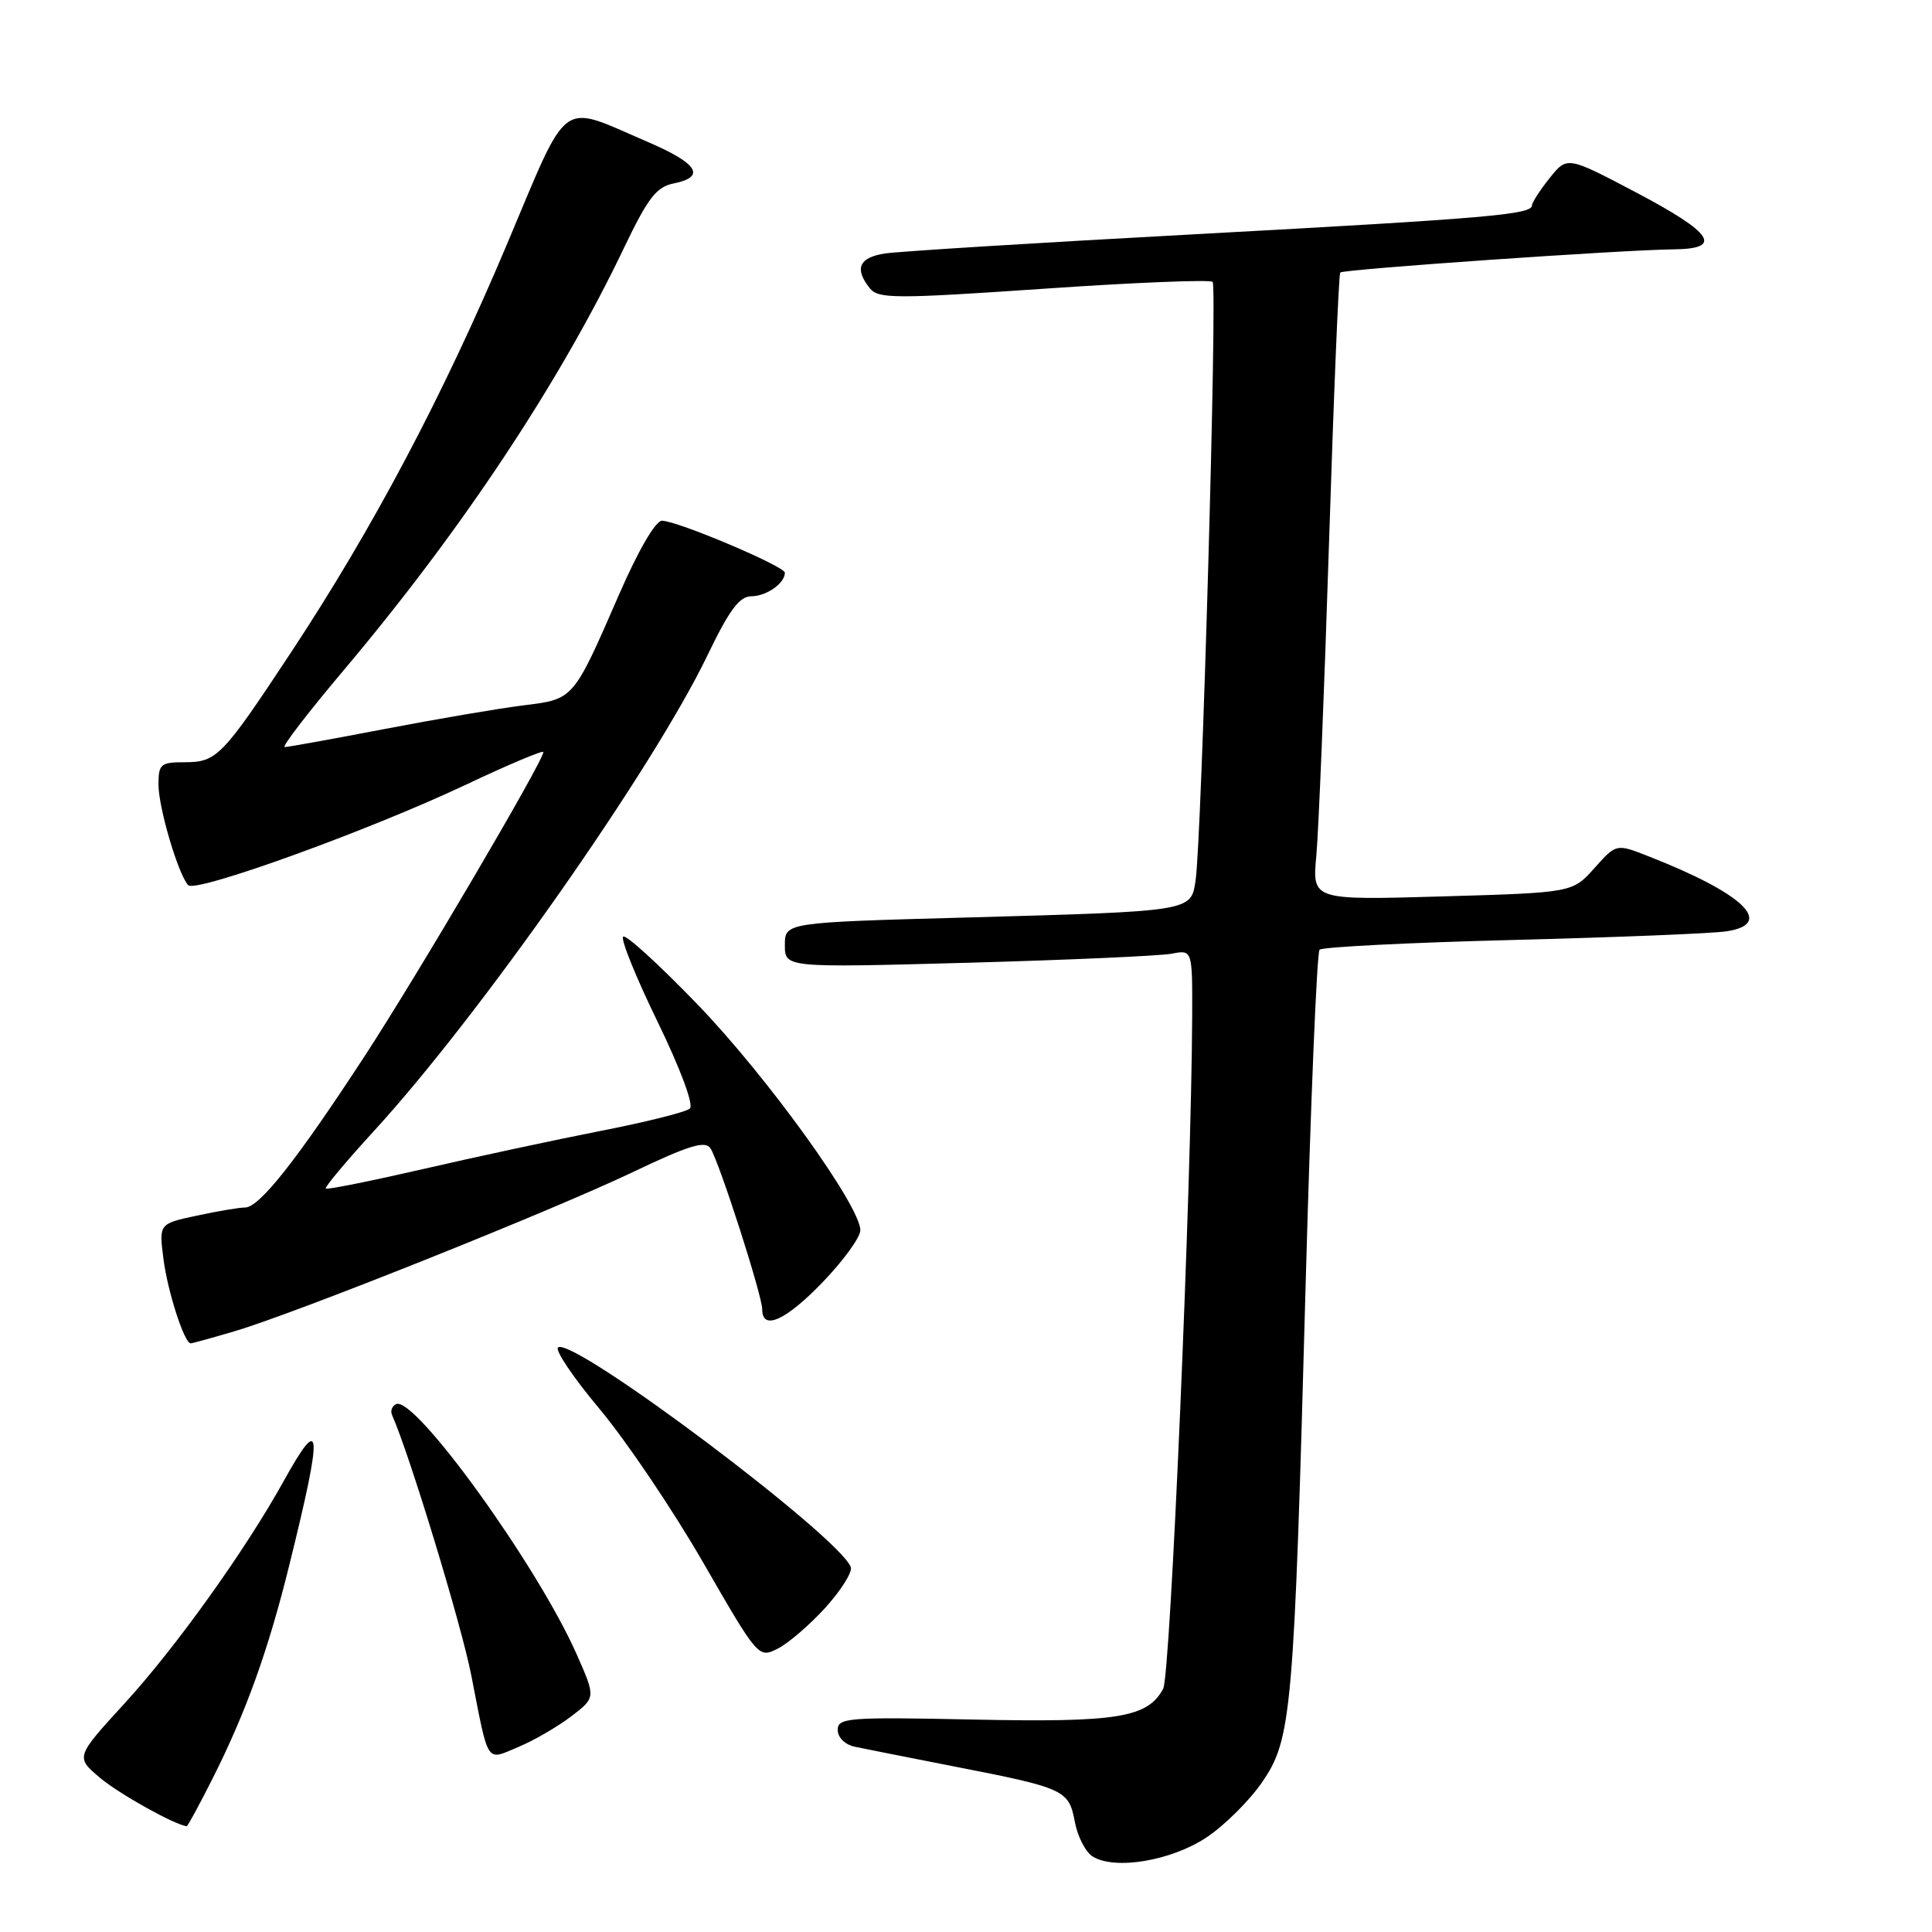 <?xml version="1.0" encoding="UTF-8" standalone="no"?>
<!DOCTYPE svg PUBLIC "-//W3C//DTD SVG 1.1//EN" "http://www.w3.org/Graphics/SVG/1.1/DTD/svg11.dtd" >
<svg xmlns="http://www.w3.org/2000/svg" xmlns:xlink="http://www.w3.org/1999/xlink" version="1.1" viewBox="0 0 256 256">
 <g >
 <path fill="currentColor"
d=" M 159.85 243.48 C 162.22 241.91 165.54 238.62 167.23 236.16 C 171.16 230.45 171.46 227.08 173.01 170.00 C 173.67 146.07 174.49 126.20 174.85 125.84 C 175.21 125.48 186.75 124.90 200.50 124.55 C 214.25 124.20 226.99 123.69 228.81 123.40 C 235.24 122.40 231.01 118.37 218.33 113.42 C 214.16 111.79 214.16 111.79 211.26 115.04 C 208.36 118.28 208.36 118.28 191.11 118.78 C 173.87 119.28 173.87 119.28 174.42 113.39 C 174.72 110.15 175.48 91.53 176.10 72.00 C 176.72 52.48 177.39 36.32 177.59 36.11 C 177.98 35.68 214.95 33.11 221.75 33.04 C 228.38 32.98 227.01 30.89 216.83 25.52 C 207.66 20.69 207.66 20.69 205.34 23.59 C 204.06 25.19 203.01 26.82 203.00 27.20 C 203.00 28.43 197.38 28.92 158.50 31.03 C 137.60 32.16 119.04 33.31 117.25 33.59 C 113.82 34.12 113.18 35.59 115.25 38.19 C 116.38 39.60 118.56 39.61 138.30 38.26 C 150.29 37.43 160.36 37.03 160.68 37.35 C 161.32 37.98 159.22 111.42 158.42 116.68 C 157.80 120.78 158.04 120.74 128.25 121.57 C 104.00 122.23 104.00 122.23 104.00 125.23 C 104.00 128.23 104.00 128.23 128.25 127.57 C 141.59 127.20 153.74 126.66 155.25 126.37 C 158.00 125.84 158.00 125.84 157.97 134.67 C 157.88 157.09 155.09 221.97 154.13 223.76 C 152.07 227.60 148.11 228.25 129.02 227.85 C 112.41 227.50 111.00 227.61 111.00 229.22 C 111.00 230.22 111.96 231.17 113.25 231.45 C 114.49 231.71 120.43 232.89 126.46 234.07 C 141.11 236.93 141.62 237.17 142.42 241.40 C 142.78 243.35 143.85 245.42 144.79 246.00 C 147.73 247.82 155.18 246.57 159.85 243.48 Z  M 28.12 235.76 C 32.58 226.93 35.56 218.65 38.35 207.32 C 42.82 189.25 42.67 187.09 37.59 196.25 C 32.51 205.41 23.32 218.26 16.55 225.66 C 10.00 232.82 10.00 232.82 13.25 235.57 C 15.76 237.69 23.19 241.83 24.74 241.98 C 24.87 241.99 26.39 239.19 28.12 235.76 Z  M 75.67 227.44 C 78.95 224.94 78.95 224.94 76.42 219.22 C 71.22 207.45 54.96 184.92 52.49 186.05 C 51.95 186.30 51.70 186.95 51.95 187.50 C 54.26 192.69 61.14 215.29 62.45 222.00 C 64.79 233.98 64.35 233.30 68.67 231.49 C 70.72 230.64 73.87 228.81 75.67 227.44 Z  M 109.39 213.00 C 111.44 210.72 112.95 208.33 112.74 207.68 C 111.47 203.79 76.10 177.20 73.96 178.53 C 73.46 178.83 75.94 182.51 79.46 186.71 C 82.97 190.91 89.15 200.06 93.17 207.04 C 100.48 219.72 100.51 219.74 103.08 218.44 C 104.49 217.72 107.33 215.27 109.39 213.00 Z  M 31.07 176.40 C 39.11 174.03 72.89 160.53 83.79 155.34 C 91.29 151.76 93.45 151.10 94.14 152.16 C 95.32 153.99 101.00 171.66 101.00 173.51 C 101.00 176.39 104.16 174.95 109.06 169.84 C 111.78 167.01 114.00 163.94 114.00 163.02 C 114.00 159.80 101.70 142.73 92.49 133.16 C 87.37 127.85 82.91 123.77 82.57 124.11 C 82.22 124.45 84.28 129.53 87.14 135.40 C 90.16 141.62 91.95 146.42 91.41 146.89 C 90.91 147.35 85.55 148.69 79.50 149.87 C 73.45 151.06 62.88 153.33 56.00 154.92 C 49.12 156.50 43.35 157.66 43.17 157.49 C 42.99 157.32 45.83 153.93 49.47 149.95 C 63.50 134.67 86.54 101.81 93.76 86.80 C 96.62 80.85 97.98 79.02 99.55 79.01 C 101.56 79.00 104.00 77.29 104.00 75.89 C 104.00 75.04 89.73 69.00 87.71 69.00 C 86.86 69.00 84.56 72.96 82.04 78.75 C 75.92 92.80 76.06 92.64 69.31 93.47 C 66.11 93.87 57.88 95.27 51.00 96.59 C 44.12 97.91 38.15 98.99 37.72 98.99 C 37.29 99.00 40.83 94.39 45.59 88.75 C 61.17 70.27 74.16 50.69 82.69 32.83 C 85.84 26.25 86.98 24.76 89.25 24.31 C 93.61 23.43 92.49 21.66 85.75 18.77 C 73.97 13.71 75.53 12.56 67.11 32.52 C 58.66 52.53 49.41 70.01 38.58 86.42 C 29.41 100.30 28.73 101.00 24.43 101.00 C 21.29 101.00 21.00 101.25 21.00 103.97 C 21.00 107.02 23.62 115.89 24.94 117.29 C 25.94 118.35 48.95 110.02 61.75 103.97 C 67.39 101.30 72.00 99.36 72.00 99.65 C 72.00 100.84 55.27 129.30 48.28 140.00 C 39.31 153.74 34.36 160.00 32.48 160.00 C 31.72 160.00 28.84 160.48 26.08 161.08 C 21.06 162.15 21.06 162.15 21.66 166.83 C 22.22 171.18 24.43 178.00 25.27 178.00 C 25.47 178.00 28.08 177.28 31.07 176.40 Z "/>
</g>
</svg>